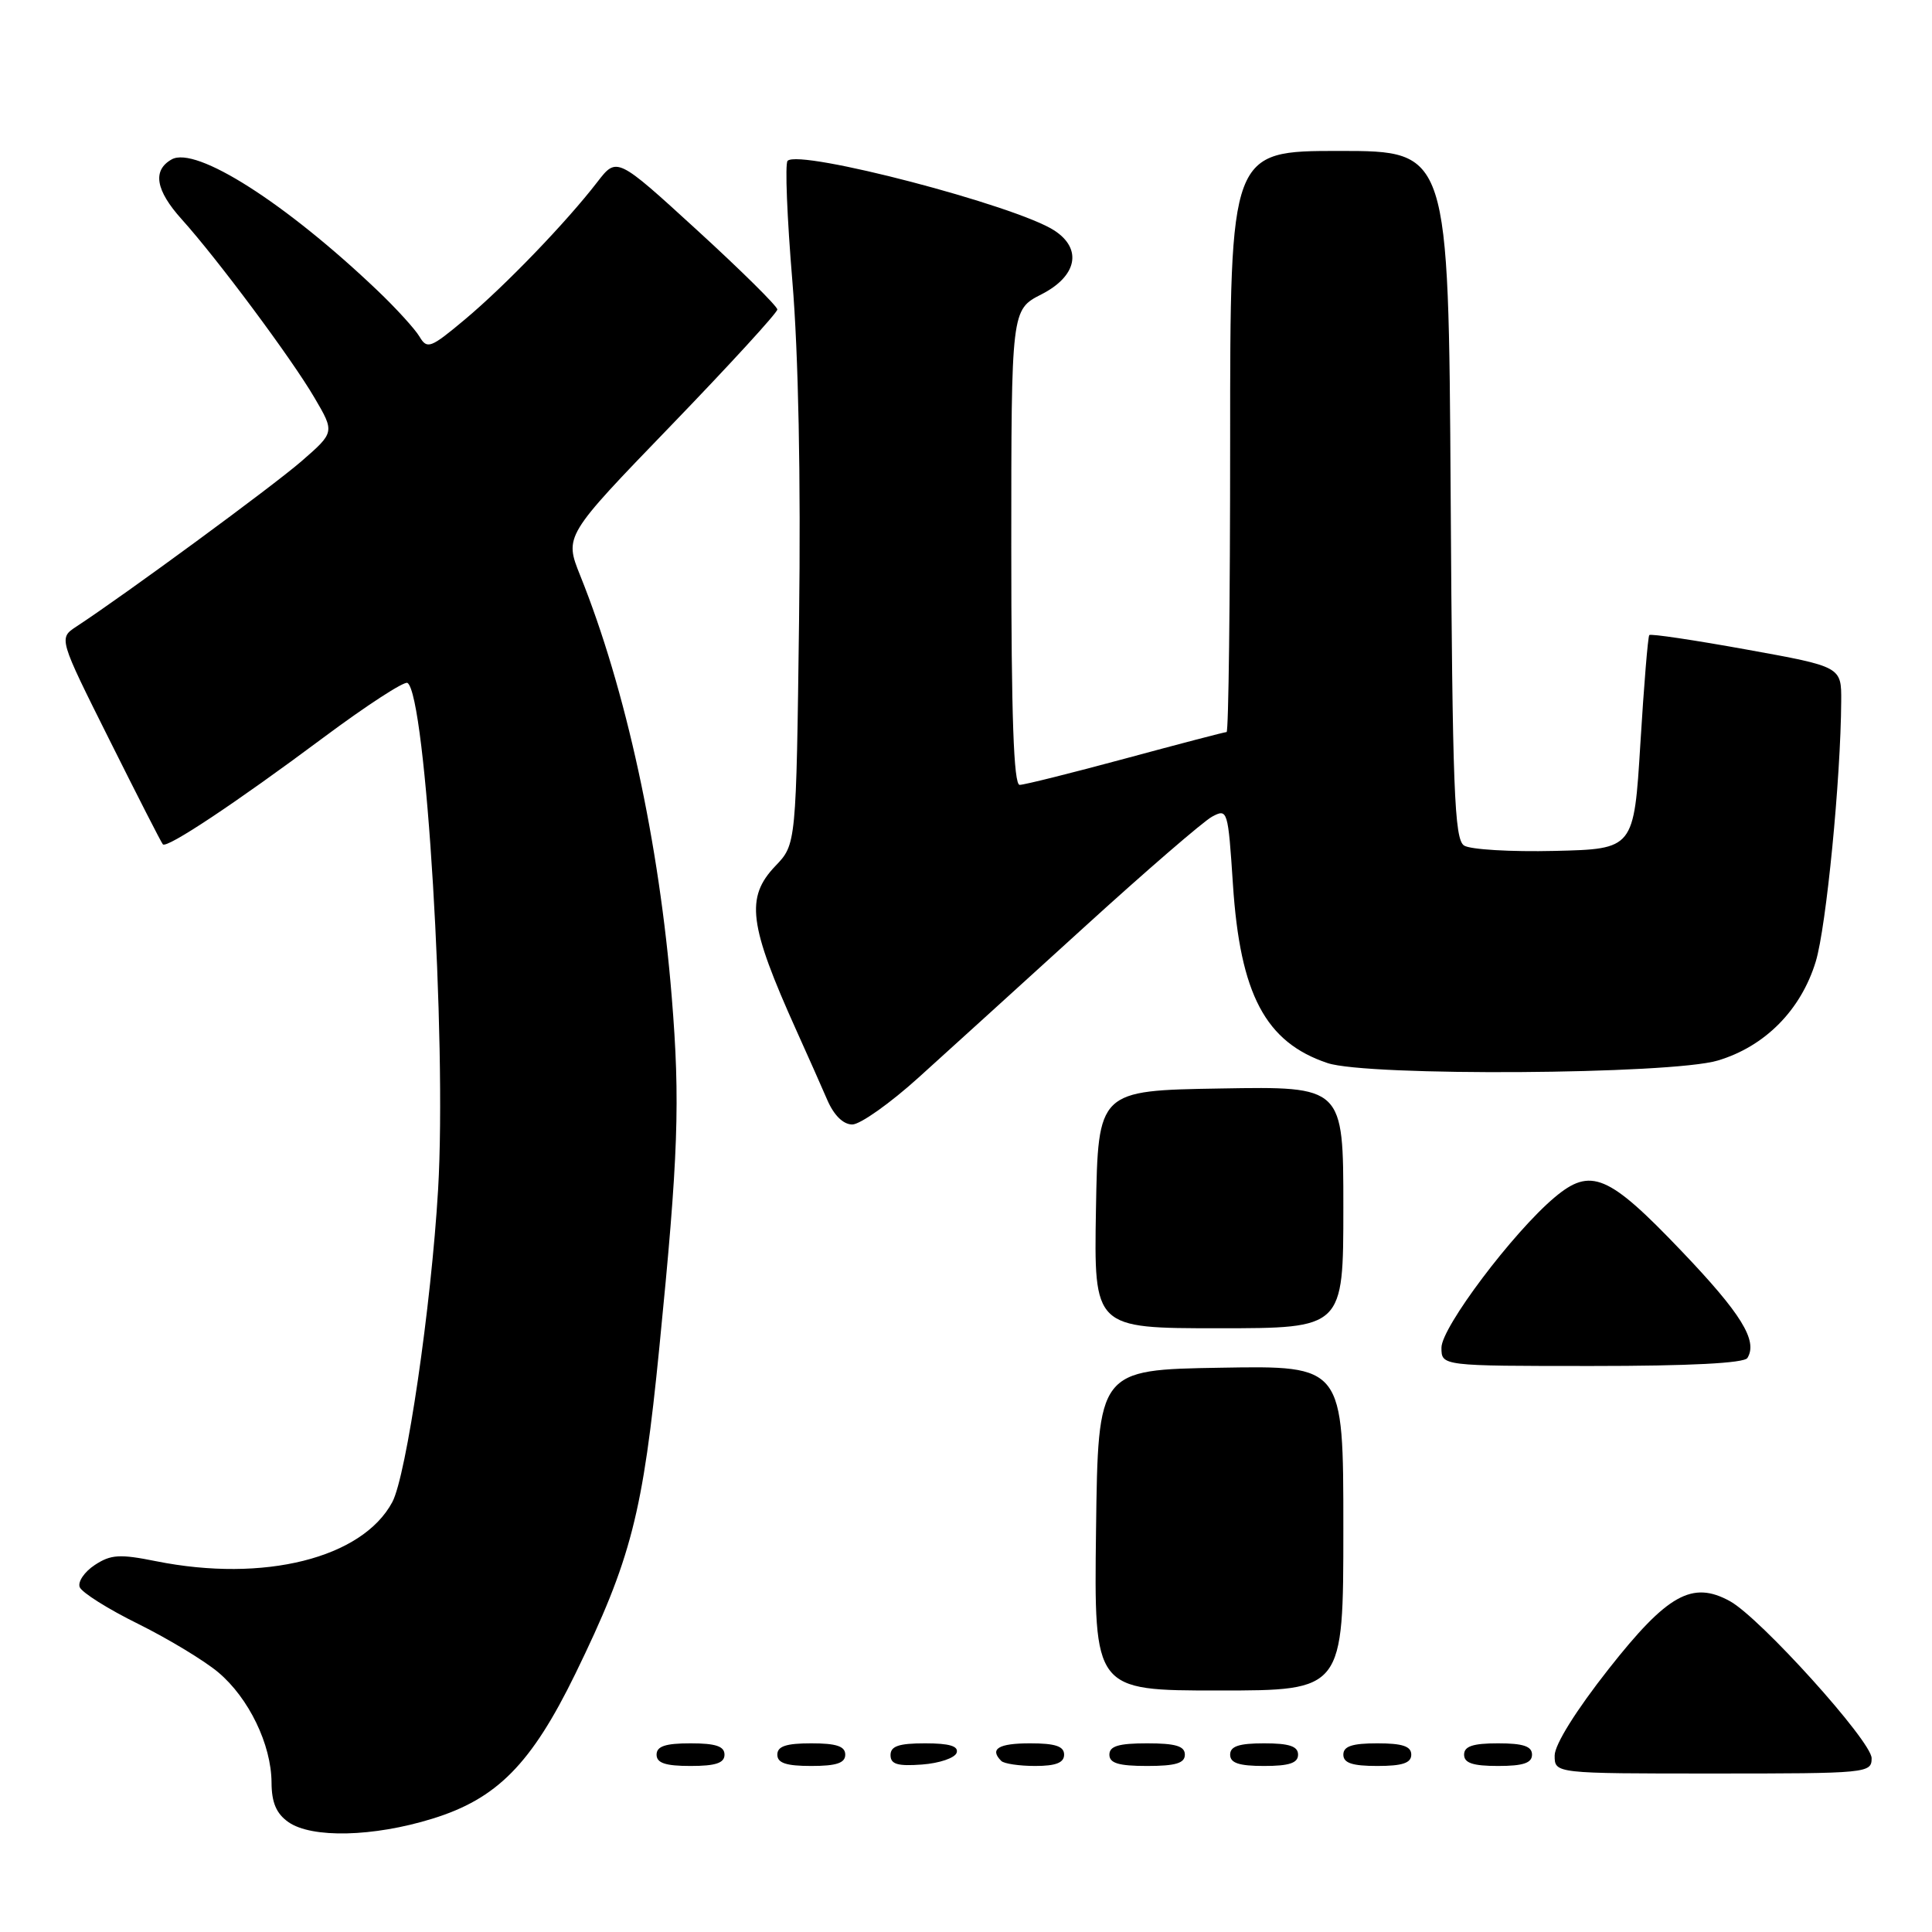 <?xml version="1.0" encoding="UTF-8" standalone="no"?>
<!DOCTYPE svg PUBLIC "-//W3C//DTD SVG 1.1//EN" "http://www.w3.org/Graphics/SVG/1.1/DTD/svg11.dtd" >
<svg xmlns="http://www.w3.org/2000/svg" xmlns:xlink="http://www.w3.org/1999/xlink" version="1.1" viewBox="0 0 256 256">
 <g >
 <path fill="currentColor"
d=" M 57.28 240.99 C 65.86 238.35 70.40 233.74 76.24 221.78 C 83.63 206.61 85.19 200.57 87.37 178.50 C 89.89 153.12 90.14 145.99 89.01 132.11 C 87.36 111.69 82.92 91.27 76.88 76.26 C 74.78 71.02 74.78 71.02 88.89 56.41 C 96.65 48.37 103.00 41.44 103.00 41.01 C 103.00 40.58 98.22 35.85 92.37 30.50 C 81.73 20.77 81.73 20.77 79.14 24.13 C 75.03 29.46 66.94 37.86 61.59 42.34 C 57.05 46.14 56.60 46.31 55.59 44.61 C 54.99 43.60 52.48 40.84 50.00 38.48 C 37.85 26.90 25.96 19.32 22.75 21.12 C 20.17 22.57 20.61 25.21 24.09 29.07 C 28.80 34.30 38.62 47.49 41.65 52.67 C 44.36 57.28 44.36 57.28 39.93 61.13 C 36.05 64.49 16.68 78.72 10.11 83.03 C 7.77 84.57 7.77 84.57 14.50 98.03 C 18.20 105.44 21.38 111.67 21.58 111.88 C 22.11 112.46 31.27 106.37 42.79 97.78 C 48.52 93.51 53.56 90.23 53.99 90.49 C 56.44 92.01 59.21 137.87 58.05 157.62 C 57.14 173.10 53.85 195.55 51.98 199.04 C 48.00 206.47 34.97 209.73 20.69 206.87 C 15.87 205.90 14.69 205.97 12.56 207.37 C 11.19 208.27 10.29 209.59 10.56 210.30 C 10.83 211.01 14.32 213.21 18.32 215.18 C 22.31 217.16 27.09 220.05 28.93 221.60 C 32.97 225.00 35.95 231.16 35.98 236.19 C 35.99 238.86 36.62 240.32 38.22 241.44 C 41.31 243.60 49.46 243.41 57.28 240.99 Z  M 248.00 232.97 C 248.00 230.73 233.21 214.34 229.22 212.16 C 224.23 209.42 220.94 211.26 213.17 221.13 C 208.83 226.64 206.00 231.17 206.00 232.62 C 206.00 235.00 206.00 235.00 227.00 235.00 C 247.45 235.00 248.00 234.95 248.00 232.97 Z  M 96.00 232.50 C 96.00 231.39 94.83 231.00 91.50 231.00 C 88.17 231.00 87.00 231.39 87.00 232.50 C 87.00 233.61 88.17 234.00 91.50 234.00 C 94.83 234.00 96.00 233.61 96.00 232.50 Z  M 112.00 232.50 C 112.00 231.39 110.83 231.00 107.50 231.00 C 104.17 231.00 103.00 231.39 103.00 232.50 C 103.00 233.61 104.17 234.00 107.50 234.00 C 110.83 234.00 112.00 233.61 112.00 232.50 Z  M 126.76 232.25 C 127.04 231.37 125.80 231.00 122.58 231.00 C 119.10 231.00 118.00 231.37 118.00 232.56 C 118.00 233.77 118.93 234.05 122.17 233.81 C 124.47 233.64 126.53 232.94 126.76 232.25 Z  M 141.00 232.50 C 141.00 231.39 139.83 231.00 136.50 231.00 C 132.30 231.00 131.08 231.74 132.67 233.33 C 133.03 233.70 135.06 234.00 137.17 234.00 C 139.91 234.00 141.00 233.57 141.00 232.50 Z  M 157.00 232.50 C 157.00 231.37 155.78 231.00 152.00 231.00 C 148.22 231.00 147.00 231.37 147.00 232.50 C 147.00 233.63 148.22 234.00 152.00 234.00 C 155.78 234.00 157.00 233.63 157.00 232.50 Z  M 172.00 232.50 C 172.00 231.39 170.83 231.00 167.50 231.00 C 164.17 231.00 163.00 231.39 163.00 232.50 C 163.00 233.61 164.17 234.00 167.50 234.00 C 170.83 234.00 172.00 233.61 172.00 232.50 Z  M 187.00 232.50 C 187.00 231.39 185.83 231.00 182.50 231.00 C 179.17 231.00 178.00 231.39 178.00 232.50 C 178.00 233.61 179.17 234.00 182.50 234.00 C 185.83 234.00 187.00 233.61 187.00 232.50 Z  M 203.00 232.50 C 203.00 231.39 201.83 231.00 198.50 231.00 C 195.17 231.00 194.00 231.39 194.00 232.50 C 194.00 233.61 195.17 234.00 198.50 234.00 C 201.83 234.00 203.00 233.61 203.00 232.50 Z  M 178.00 202.48 C 178.00 180.95 178.00 180.95 161.75 181.23 C 145.50 181.50 145.50 181.50 145.23 202.75 C 144.96 224.00 144.96 224.00 161.48 224.00 C 178.00 224.00 178.00 224.00 178.00 202.48 Z  M 231.54 179.94 C 232.95 177.66 230.73 174.06 222.78 165.74 C 213.10 155.60 210.78 154.63 205.98 158.67 C 200.48 163.30 191.00 175.89 191.00 178.57 C 191.00 181.00 191.00 181.00 210.94 181.00 C 223.87 181.00 231.11 180.63 231.54 179.94 Z  M 178.00 159.98 C 178.00 143.95 178.00 143.95 161.75 144.23 C 145.50 144.50 145.50 144.50 145.22 160.25 C 144.95 176.00 144.95 176.00 161.47 176.00 C 178.00 176.00 178.00 176.00 178.00 159.98 Z  M 121.75 142.75 C 125.56 139.31 135.38 130.39 143.59 122.92 C 151.80 115.44 159.46 108.83 160.61 108.21 C 162.66 107.11 162.72 107.33 163.37 117.18 C 164.32 131.76 167.68 138.11 175.90 140.86 C 181.20 142.64 221.36 142.38 227.60 140.53 C 233.86 138.67 238.64 133.84 240.60 127.40 C 241.99 122.82 243.91 103.23 243.97 92.92 C 244.00 88.34 244.00 88.34 231.44 86.07 C 224.53 84.82 218.73 83.95 218.54 84.15 C 218.36 84.34 217.83 90.80 217.36 98.50 C 216.50 112.50 216.50 112.50 206.00 112.75 C 200.22 112.89 194.82 112.57 194.00 112.04 C 192.71 111.21 192.46 104.71 192.22 65.54 C 191.94 20.00 191.94 20.00 177.47 20.00 C 163.00 20.00 163.00 20.00 163.00 58.50 C 163.00 79.68 162.79 97.00 162.53 97.00 C 162.27 97.00 156.24 98.58 149.14 100.50 C 142.03 102.42 135.72 104.00 135.11 104.00 C 134.32 104.00 134.00 94.92 134.00 72.52 C 134.00 41.04 134.00 41.04 138.00 39.00 C 142.71 36.60 143.45 32.99 139.72 30.55 C 134.67 27.24 105.94 19.73 104.36 21.31 C 104.00 21.66 104.29 28.83 104.99 37.23 C 105.80 46.92 106.12 63.35 105.88 82.19 C 105.50 111.87 105.50 111.87 102.75 114.74 C 98.75 118.92 99.21 122.52 105.54 136.57 C 107.01 139.83 108.85 143.96 109.62 145.75 C 110.50 147.79 111.74 149.00 112.93 149.00 C 113.98 149.00 117.95 146.19 121.75 142.75 Z "/>
</g>
</svg>